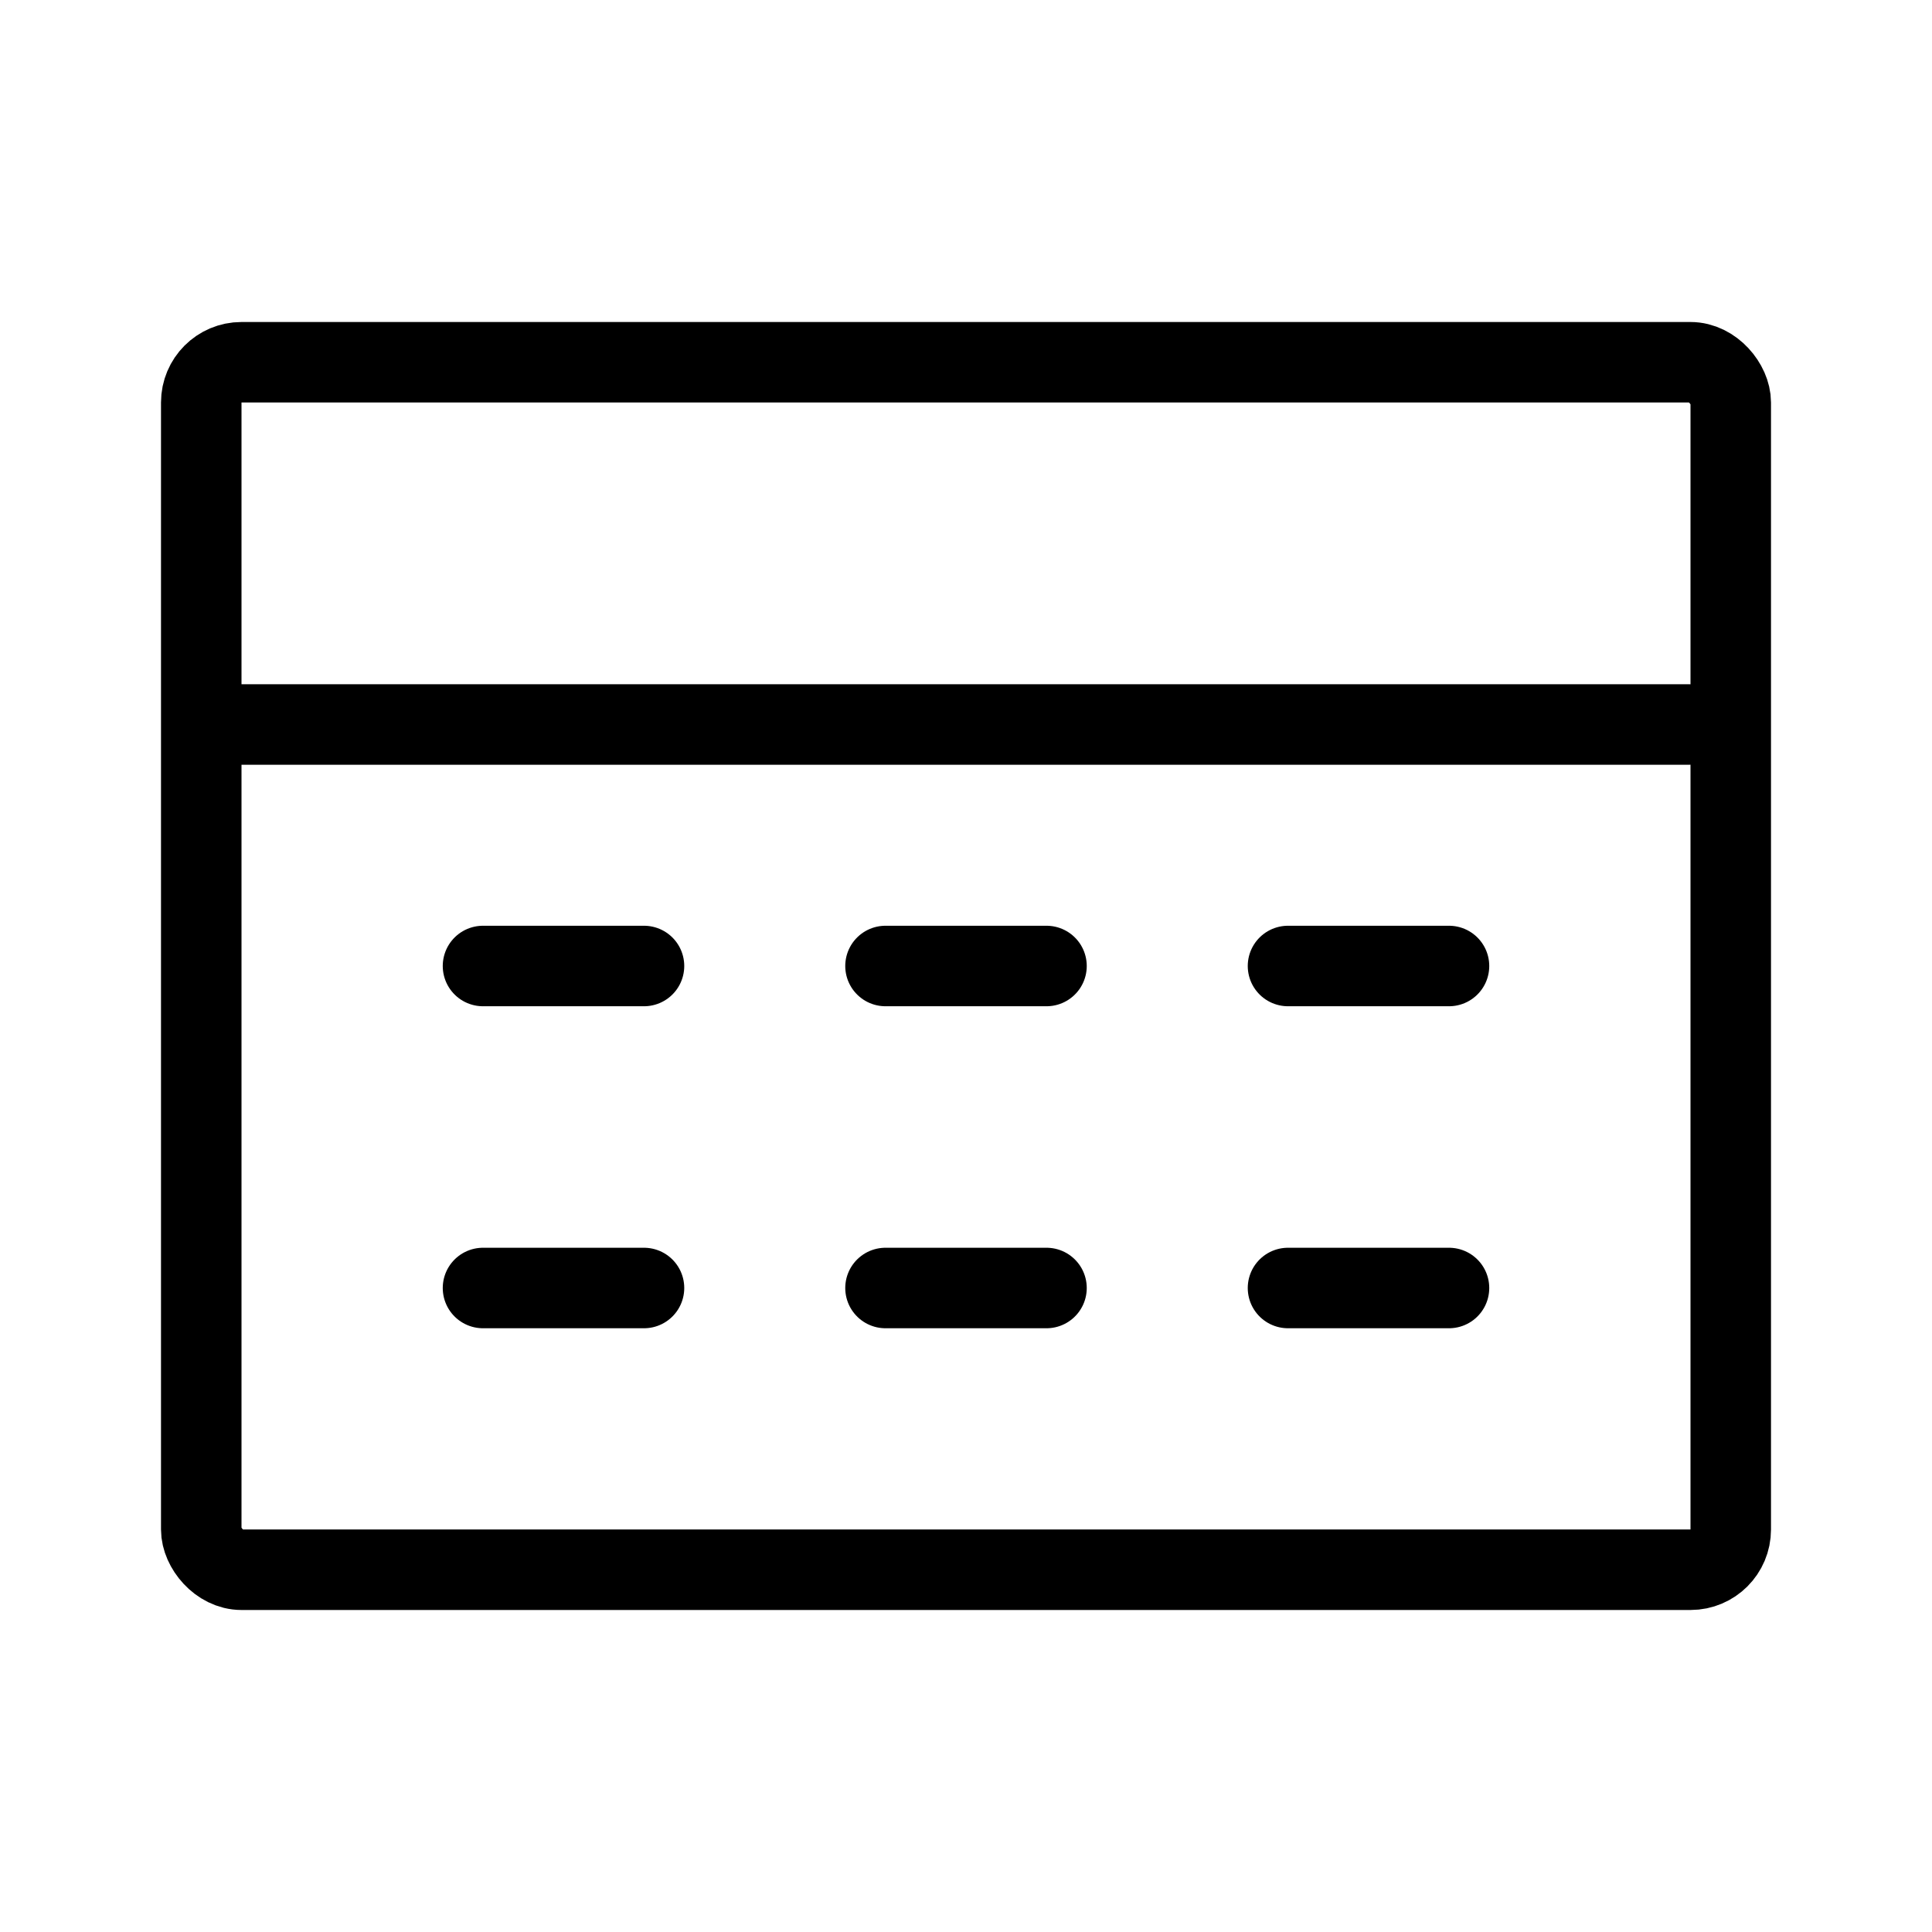 <svg width="24" height="24" viewBox="0 0 24 24" fill="none" xmlns="http://www.w3.org/2000/svg">
<rect x="2.5" y="4.5" width="19" height="15" rx="0.5" stroke="current"/>
<path d="M3 9H21" stroke="current" stroke-linecap="round"/>
<path d="M6 12H8" stroke="current" stroke-linecap="round"/>
<path d="M6 16H8" stroke="current" stroke-linecap="round"/>
<path d="M11 12H13" stroke="current" stroke-linecap="round"/>
<path d="M11 16H13" stroke="current" stroke-linecap="round"/>
<path d="M16 12H18" stroke="current" stroke-linecap="round"/>
<path d="M16 16H18" stroke="current" stroke-linecap="round"/>
</svg>
